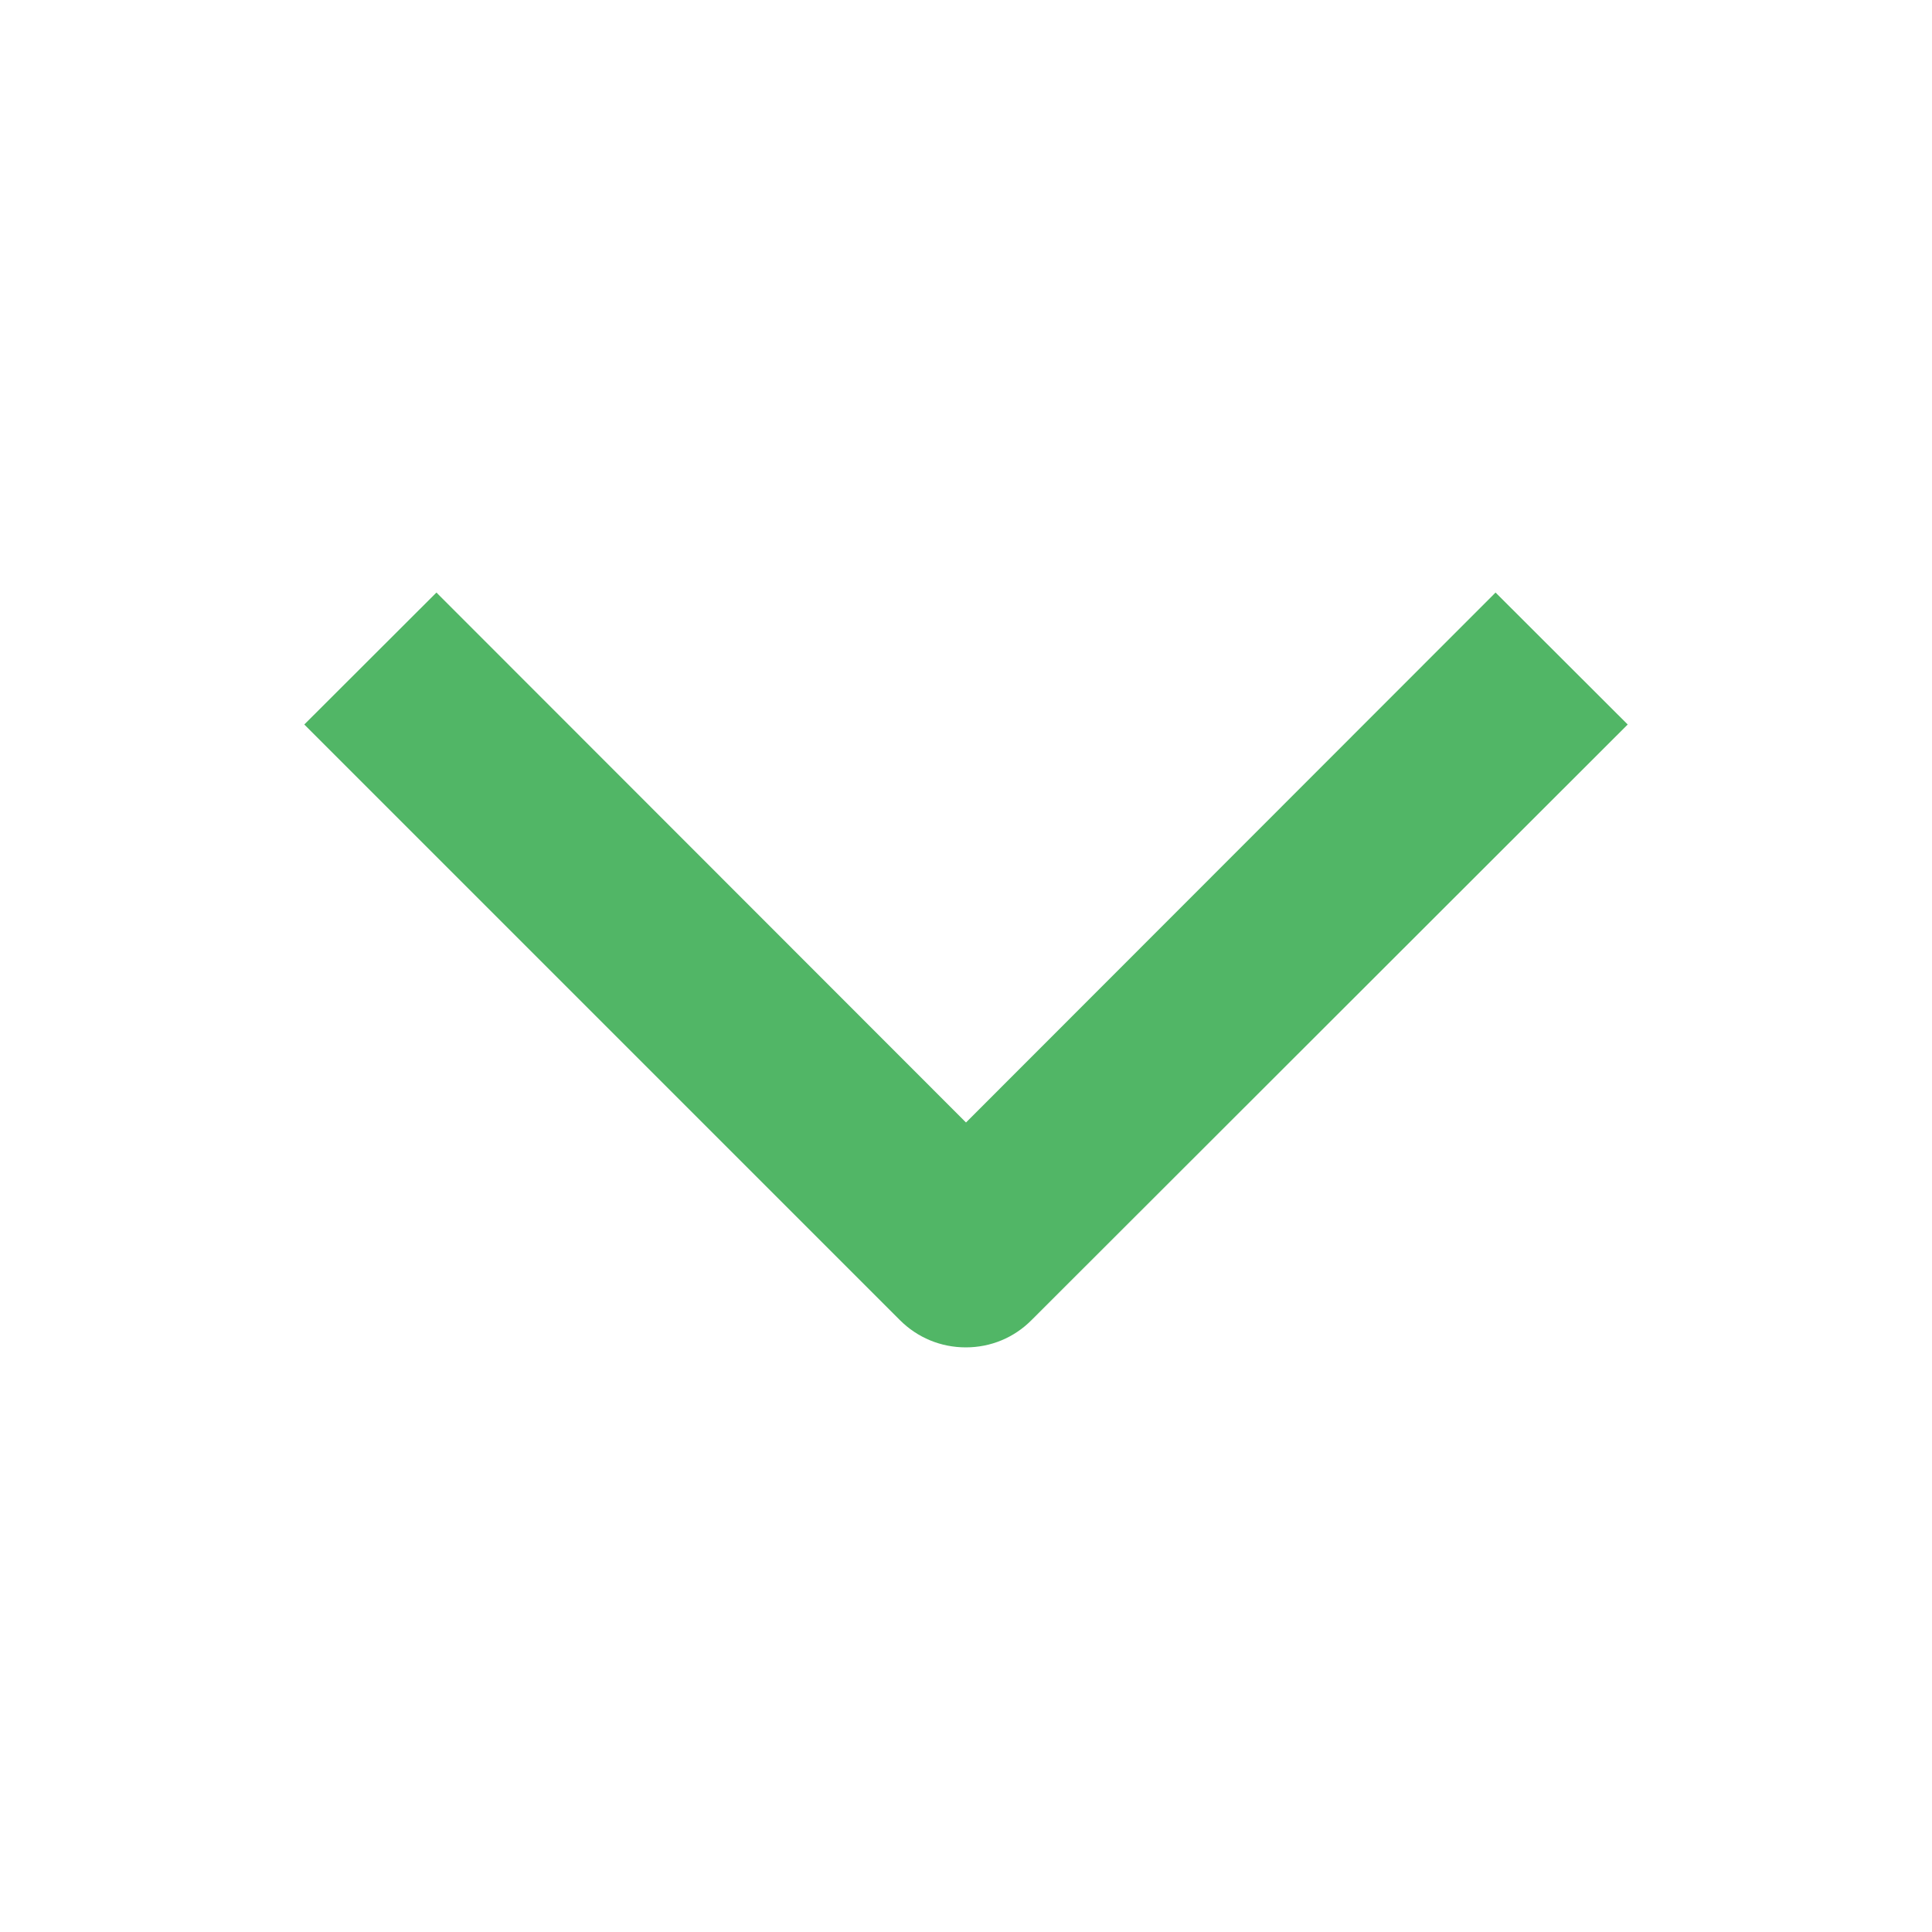 <?xml version="1.0" encoding="utf-8"?>
<!-- Generator: Adobe Illustrator 19.0.0, SVG Export Plug-In . SVG Version: 6.00 Build 0)  -->
<svg version="1.1" id="Layer_1" xmlns="http://www.w3.org/2000/svg" xmlns:xlink="http://www.w3.org/1999/xlink" x="0px" y="0px"
	 viewBox="0 0 1000 1000" style="enable-background:new 0 0 1000 1000;" xml:space="preserve">
<style type="text/css">
	.st0{display:none;}
	.st1{display:inline;fill:#7F1818;}
	.st2{fill:#51B666;}
</style>
<g id="Layer_2_1_" class="st0">
	<rect y="-900" class="st1" width="1000" height="1000"/>
</g>
<g id="Layer_1_2_">
	<g id="Layer_2">
	</g>
	<g id="Layer_1_1_">
	</g>
</g>
<g>
	<path class="st2" d="M774.1,306.7L500,581L225.9,306.7L157.5,375l308.3,308.3c9.1,9.1,21.2,14.1,34.1,14.1c12.9,0,25-5,34.1-14.2
		l0,0L842.5,375L774.1,306.7z"/>
</g>
</svg>
